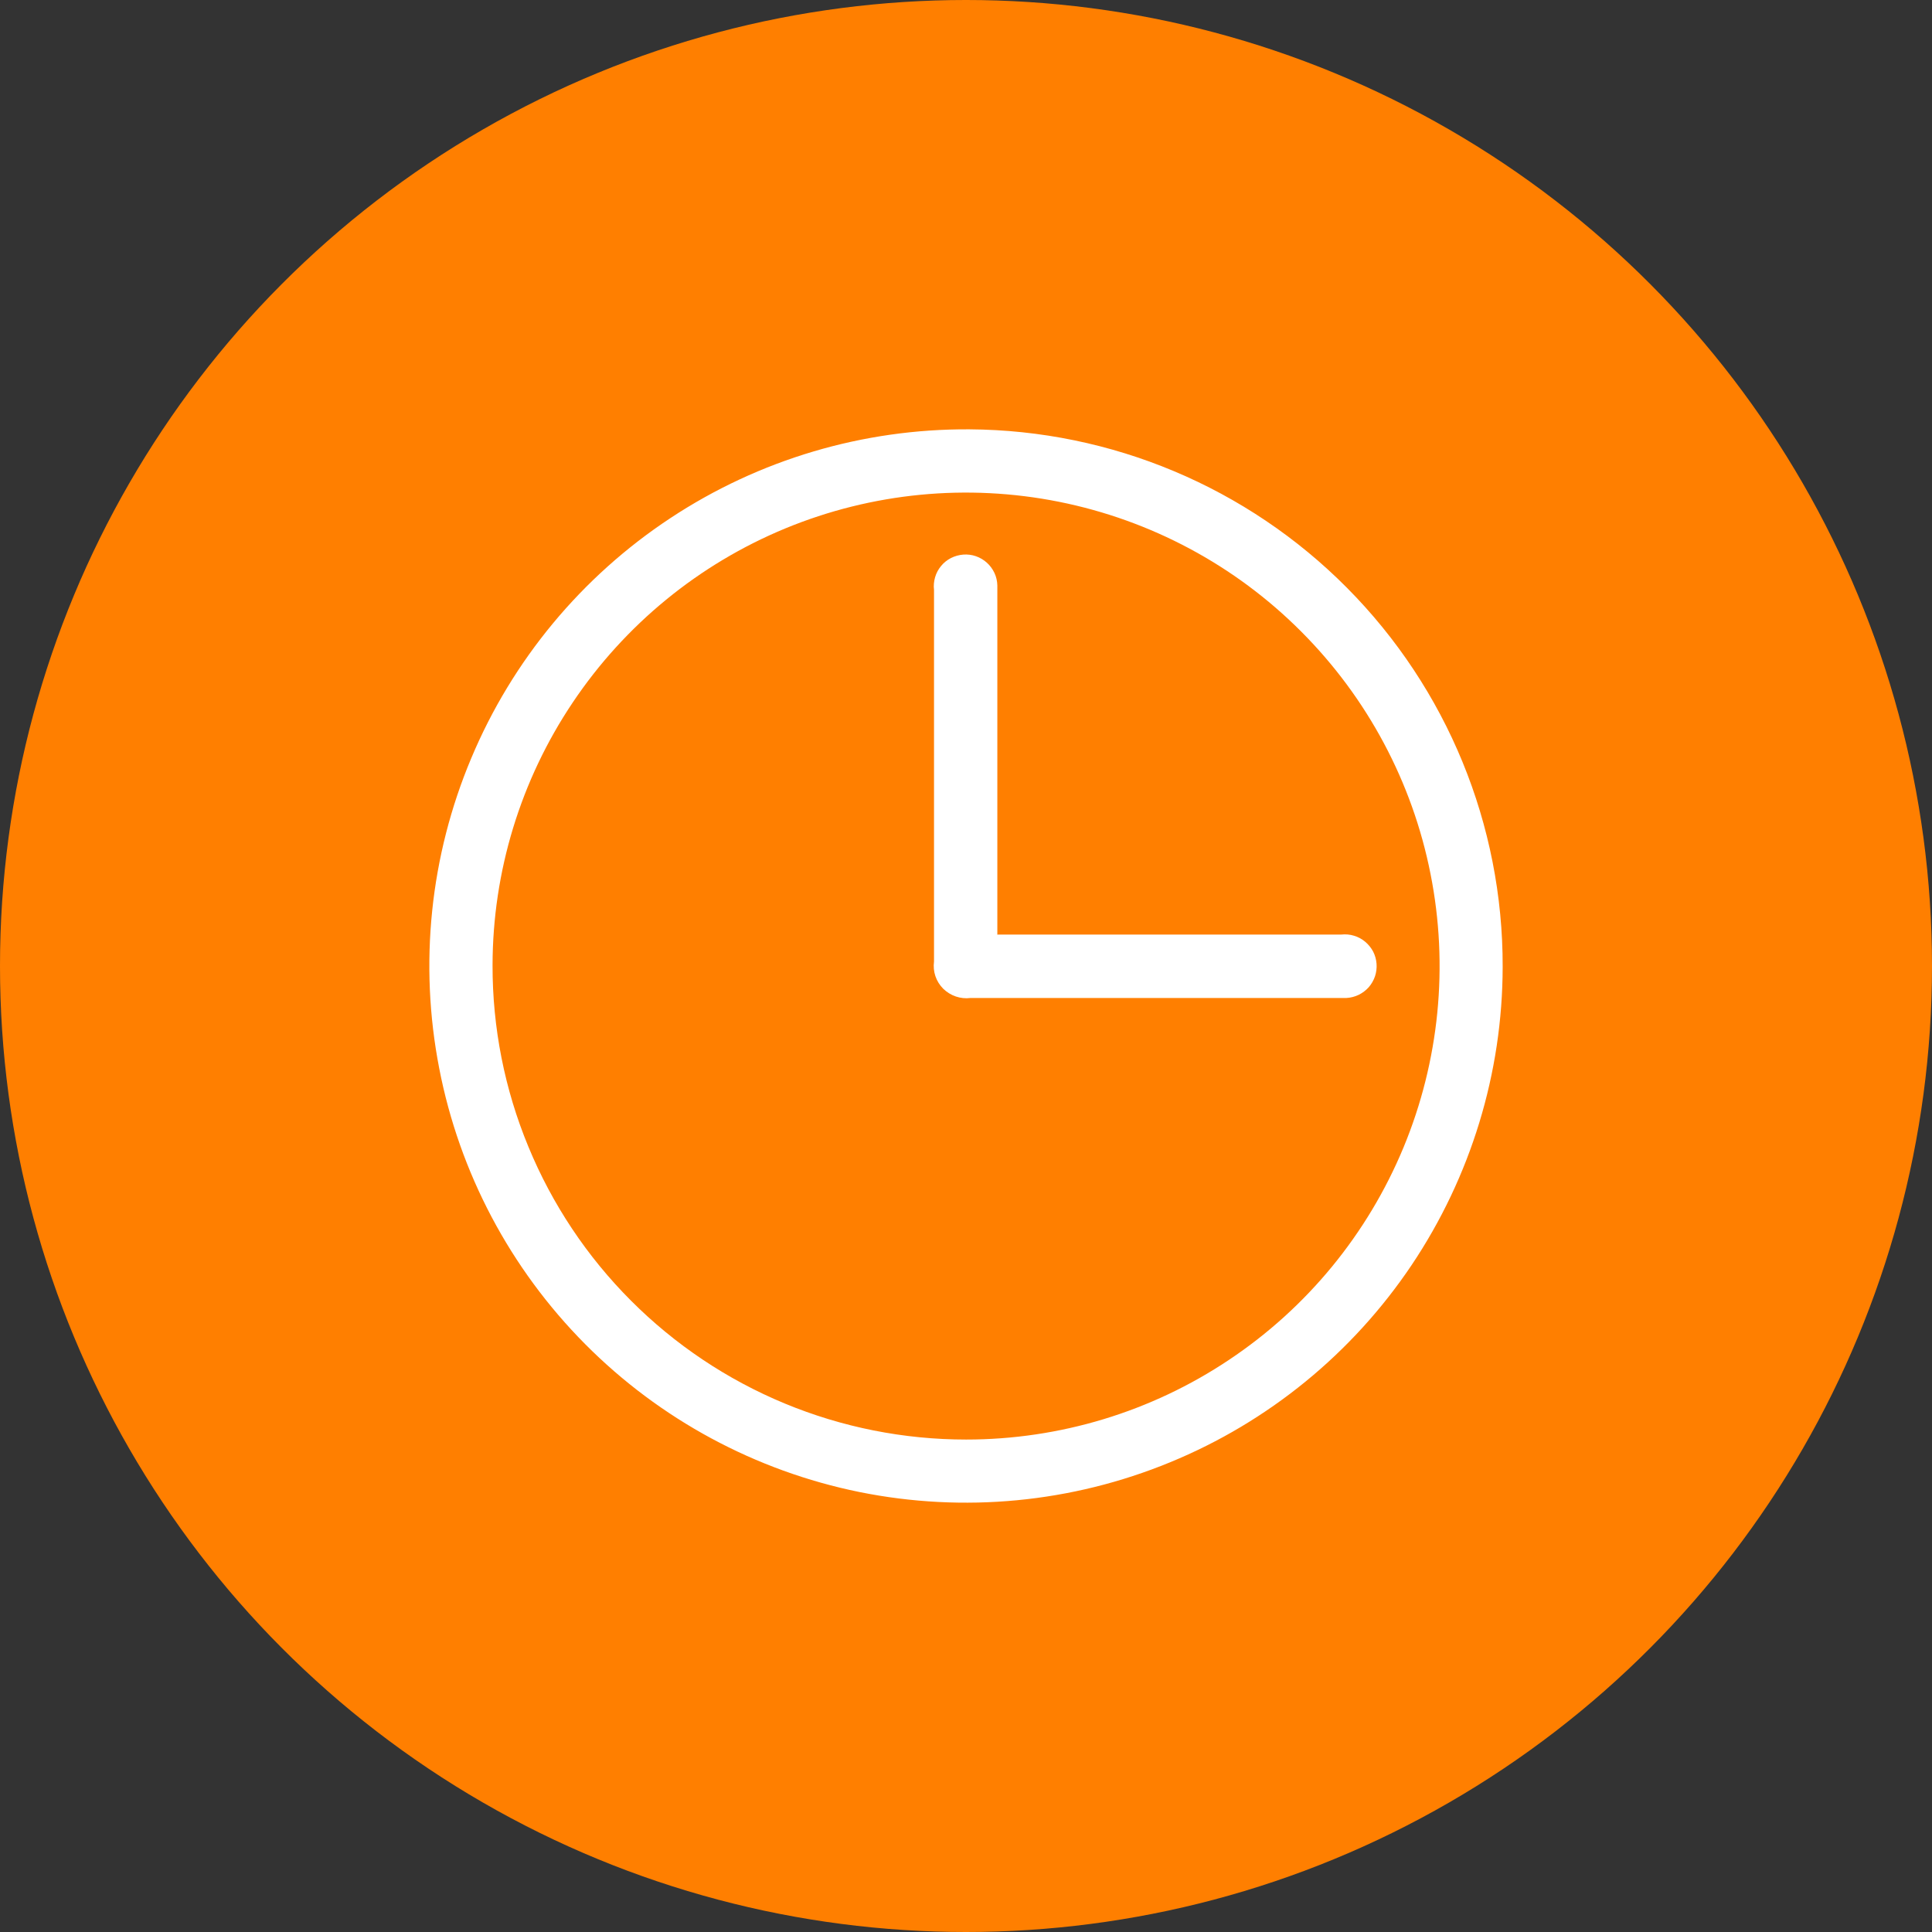<svg width="18" height="18" viewBox="0 0 18 18" fill="none" xmlns="http://www.w3.org/2000/svg">
<rect x="0" y="0" width="18" height="18" fill="#333333" stroke="none"/>
<circle cx="9" cy="9" r="9" fill="#FF7F00"/>
<path d="M14 9.007C13.999 9.997 13.703 10.964 13.152 11.786C12.6 12.608 11.817 13.248 10.901 13.624C9.985 14.001 8.979 14.097 8.008 13.901C7.038 13.704 6.148 13.224 5.451 12.522C4.753 11.819 4.28 10.925 4.092 9.953C3.903 8.981 4.007 7.975 4.391 7.063C4.774 6.15 5.42 5.372 6.246 4.827C7.073 4.281 8.042 3.994 9.032 4C10.354 4.008 11.619 4.539 12.55 5.477C13.482 6.416 14.003 7.685 14 9.007ZM9.001 13.412C9.873 13.412 10.726 13.154 11.451 12.669C12.177 12.185 12.742 11.496 13.076 10.691C13.41 9.885 13.498 8.998 13.328 8.143C13.159 7.287 12.739 6.501 12.123 5.884C11.507 5.266 10.721 4.846 9.866 4.675C9.01 4.504 8.124 4.59 7.317 4.923C6.511 5.256 5.822 5.82 5.336 6.545C4.85 7.269 4.59 8.121 4.589 8.994C4.588 9.574 4.701 10.148 4.923 10.684C5.144 11.22 5.469 11.708 5.879 12.118C6.288 12.528 6.775 12.854 7.311 13.076C7.847 13.298 8.421 13.412 9.001 13.412Z" fill="white"/>
<path d="M9.29 8.707H12.497C12.537 8.703 12.577 8.706 12.615 8.718C12.653 8.729 12.688 8.748 12.719 8.774C12.749 8.799 12.774 8.83 12.793 8.865C12.811 8.9 12.822 8.939 12.825 8.979C12.828 9.018 12.823 9.058 12.811 9.095C12.798 9.133 12.778 9.168 12.752 9.198C12.726 9.227 12.694 9.251 12.658 9.269C12.622 9.286 12.583 9.296 12.544 9.298C12.52 9.298 12.497 9.298 12.473 9.298H9.042C8.996 9.304 8.949 9.299 8.905 9.284C8.861 9.269 8.821 9.244 8.788 9.212C8.755 9.179 8.73 9.139 8.715 9.095C8.7 9.051 8.696 9.004 8.702 8.958C8.702 7.804 8.702 6.65 8.702 5.496C8.697 5.457 8.701 5.416 8.712 5.378C8.723 5.34 8.742 5.304 8.768 5.273C8.793 5.242 8.825 5.217 8.86 5.199C8.896 5.181 8.935 5.17 8.975 5.167C9.014 5.164 9.055 5.169 9.092 5.182C9.13 5.195 9.165 5.216 9.195 5.243C9.224 5.269 9.248 5.302 9.265 5.338C9.282 5.374 9.291 5.414 9.292 5.454C9.292 5.48 9.292 5.506 9.292 5.531V8.705L9.29 8.707Z" fill="white"/>
</svg>
